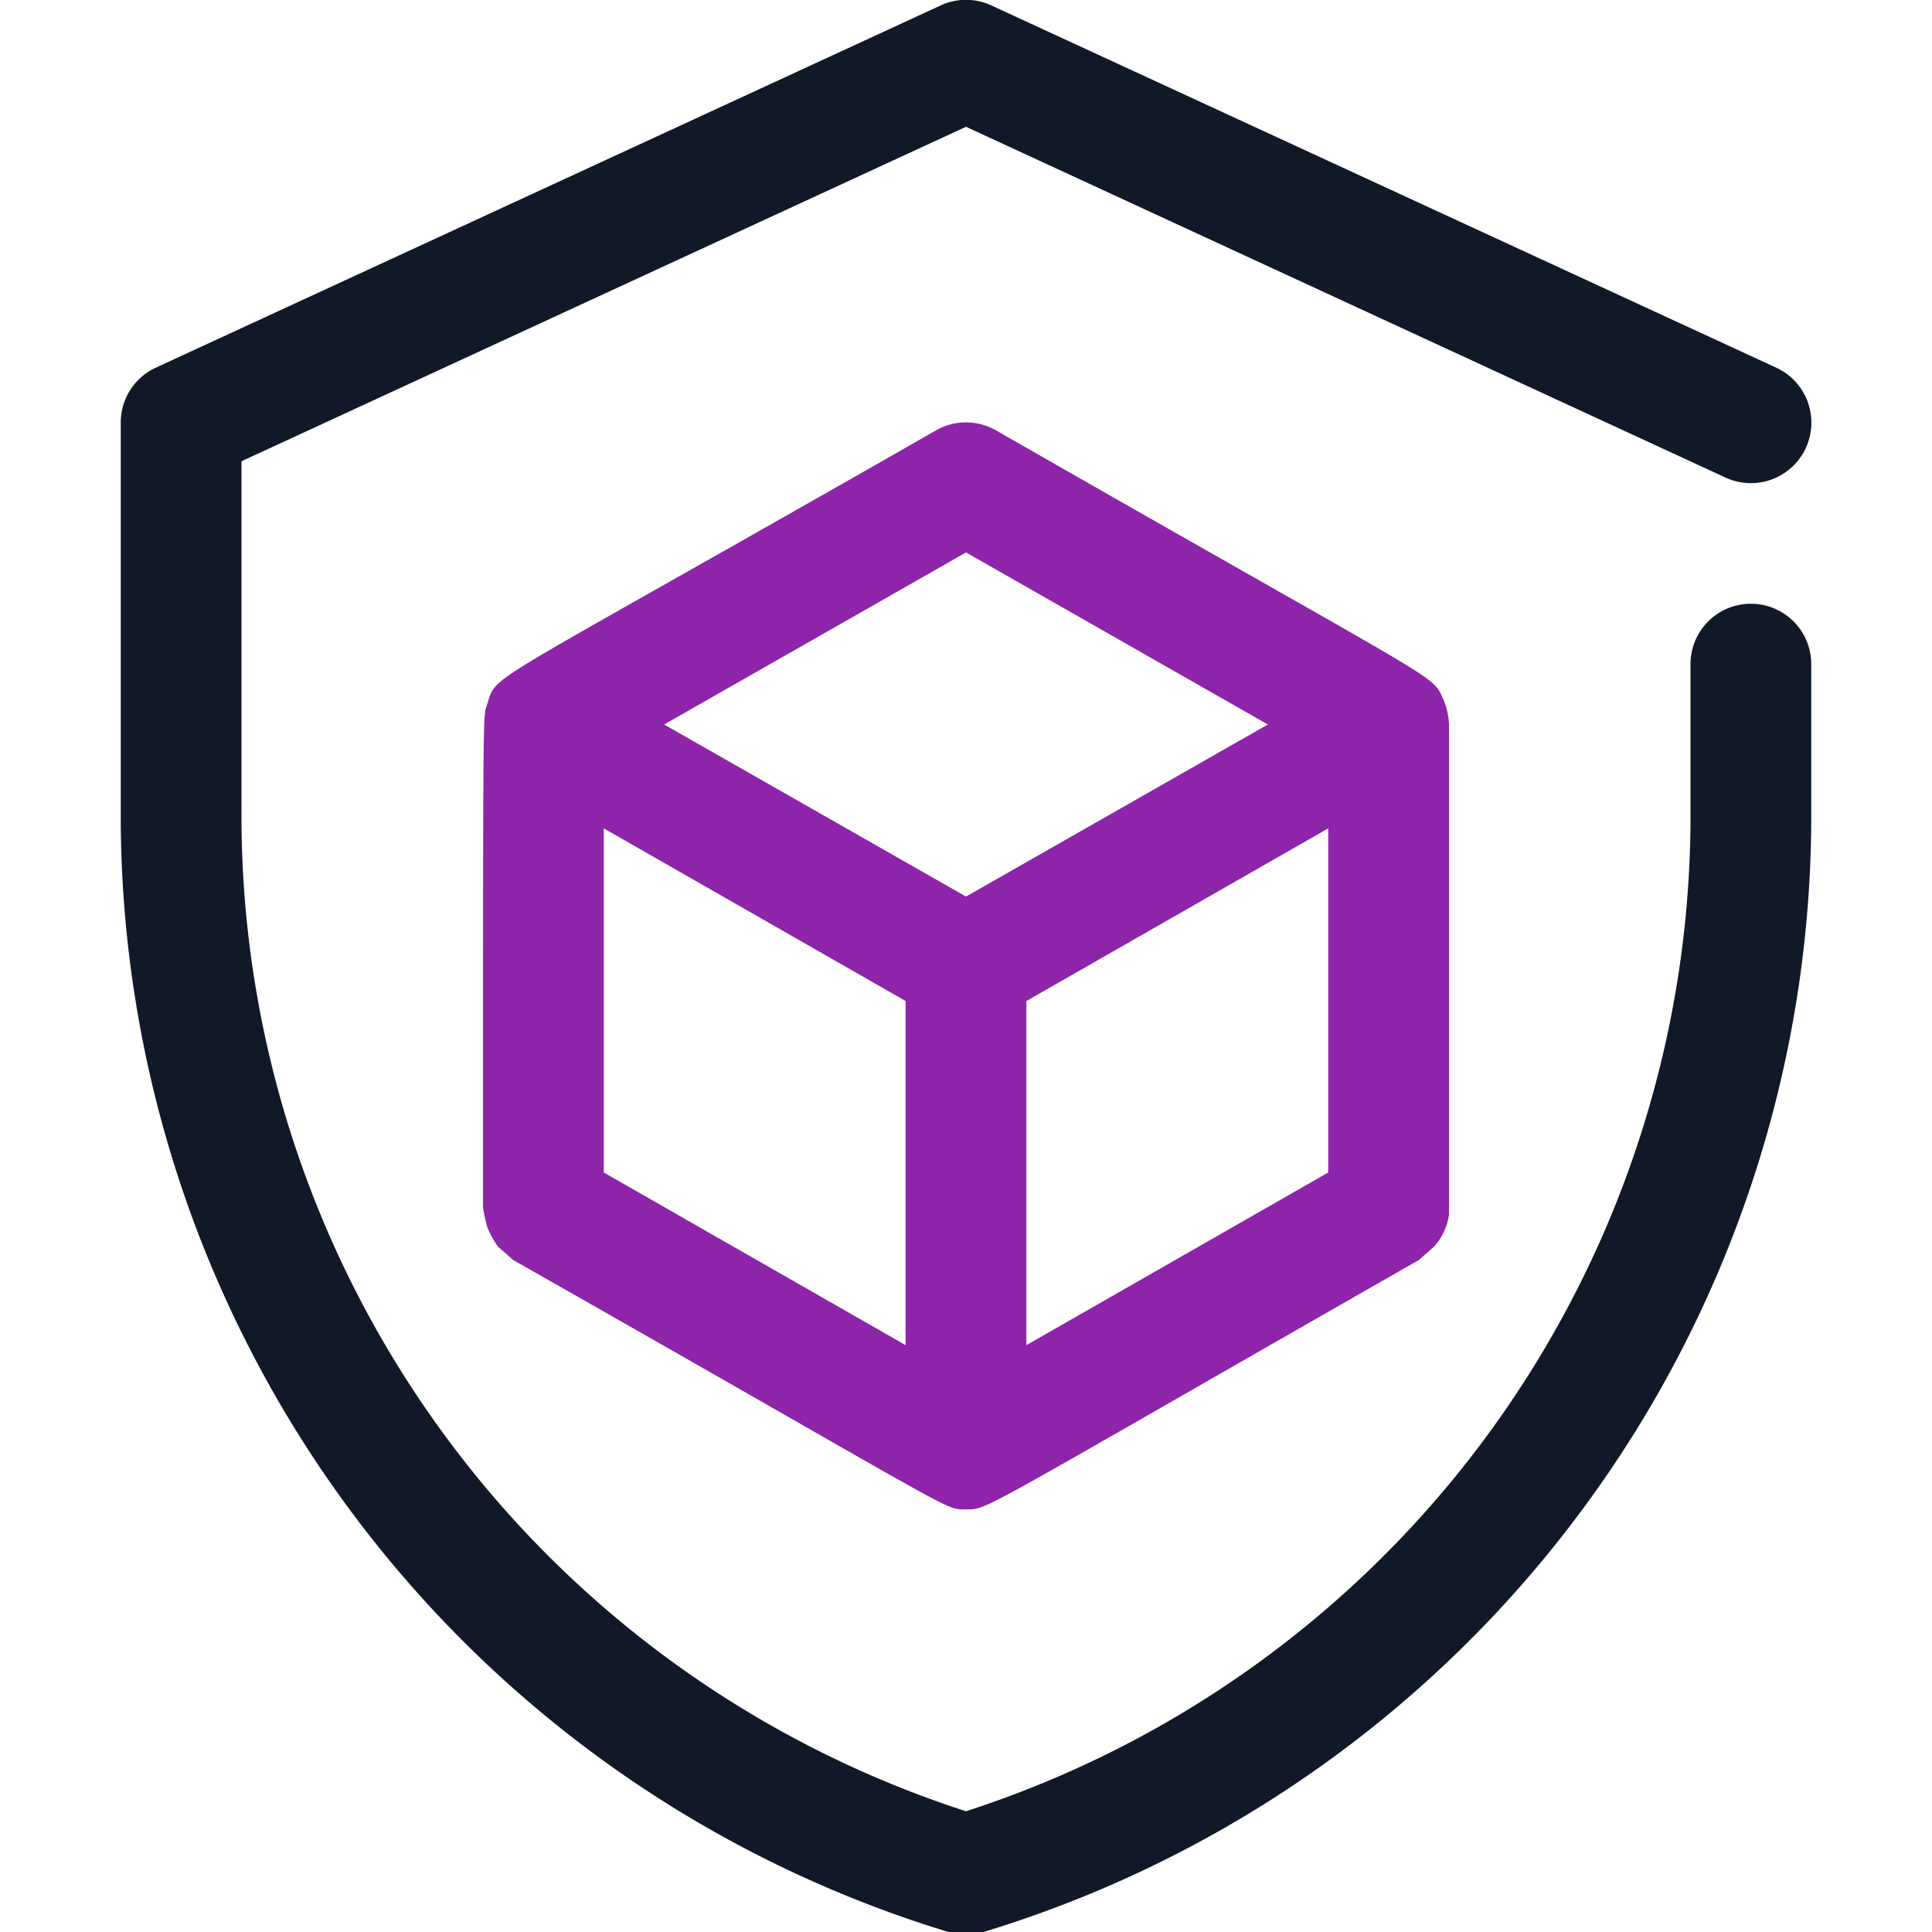 <svg xmlns="http://www.w3.org/2000/svg" xmlns:svgjs="http://svgjs.com/svgjs" xmlns:xlink="http://www.w3.org/1999/xlink" width="288" height="288"><svg xmlns="http://www.w3.org/2000/svg" width="288" height="288" viewBox="0 0 32 32"><path fill="#8e24aa" d="M24,20.12c0-.3,0,1.26,0-8.12a1.18,1.18,0,0,0-.1-.43c-.2-.42.11-.14-7.4-4.44a1,1,0,0,0-1,0c-7.66,4.38-7.25,4-7.43,4.53C8,11.93,8,11.23,8,20a2.71,2.71,0,0,0,.07.32,1.48,1.48,0,0,0,.18.33l.25.22C16,25.13,15.63,25,16,25s.08.11,7.5-4.13l.25-.22A1,1,0,0,0,24,20.12Zm-14-6.4,5,2.86v5.7l-5-2.86Zm7,2.86,5-2.86v5.7l-5,2.86ZM16,9.15,21,12l-5,2.85L11,12Z" class="color9f85ec svgShape"/><path fill="#111827" d="M15.71,32A19.33,19.33,0,0,1,2,13.4V7a1,1,0,0,1,.58-.91l13-6a1,1,0,0,1,.84,0l13,6a1,1,0,0,1-.84,1.82L16,2.1,4,7.64V13.4A17.33,17.33,0,0,0,16,30,17.33,17.33,0,0,0,28,13.4V11a1,1,0,0,1,2,0v2.4A19.33,19.33,0,0,1,16.29,32,1,1,0,0,1,15.71,32Z" class="color38004d svgShape"/></svg></svg>
